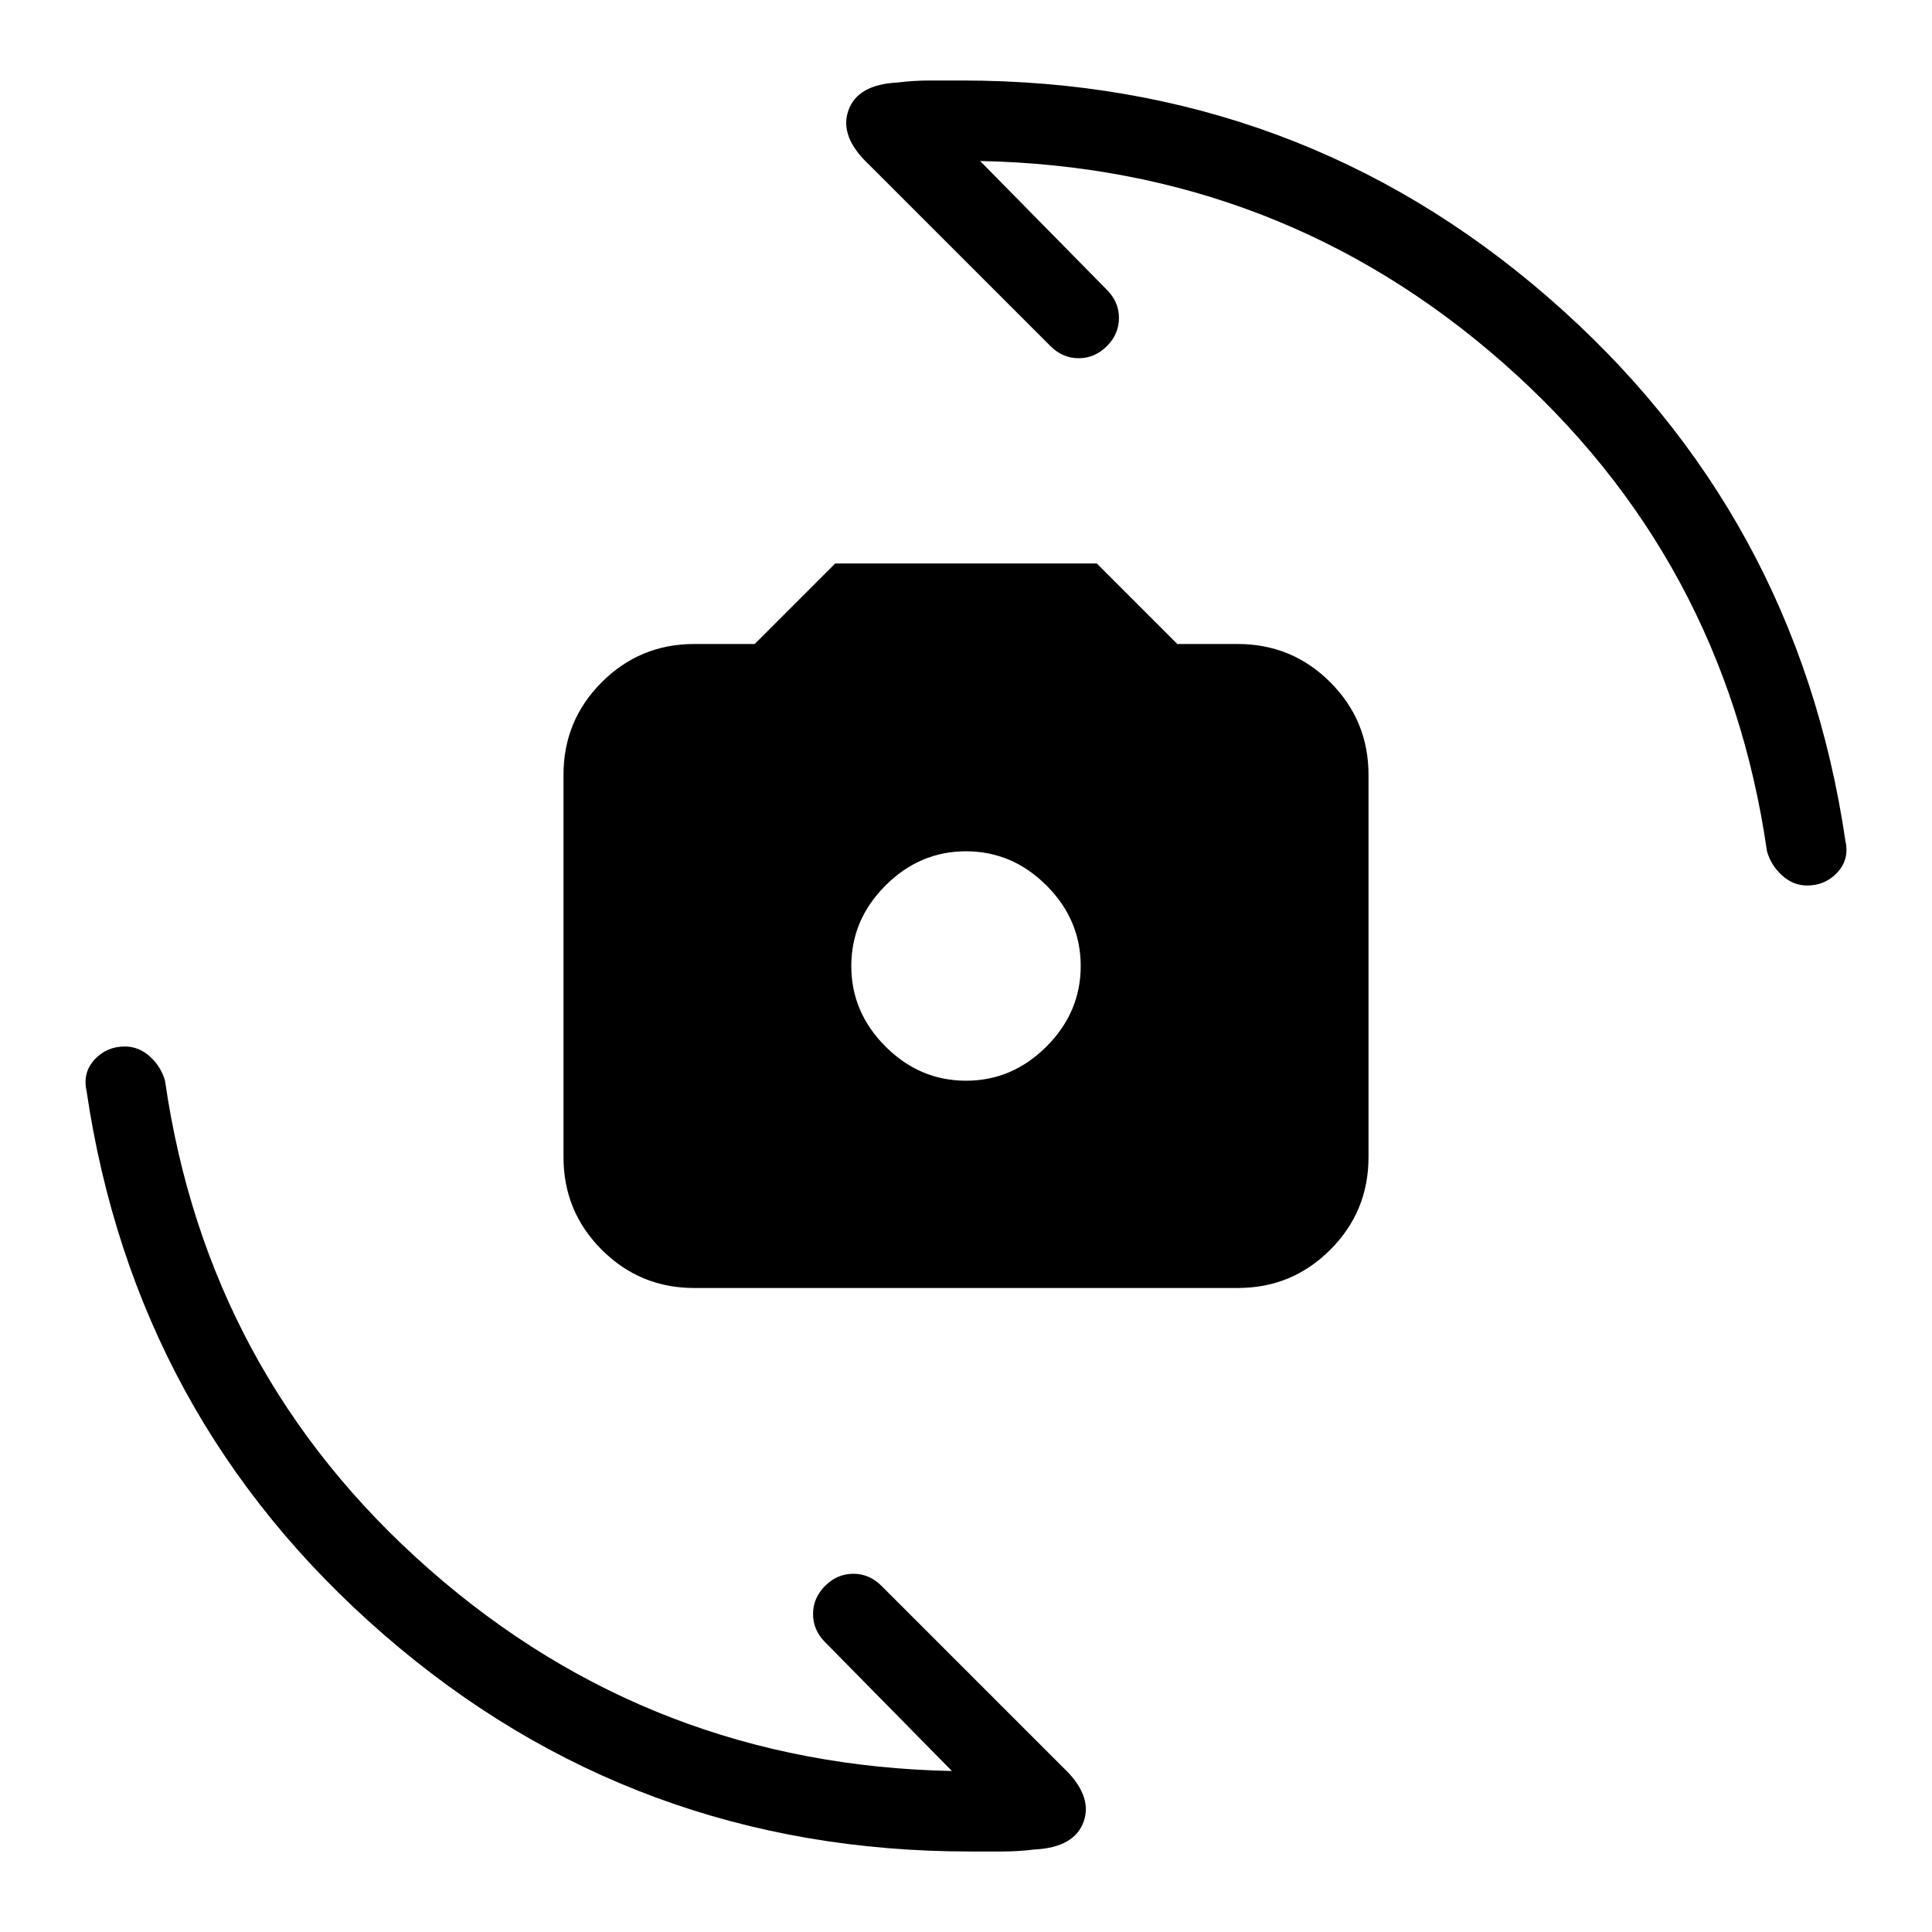 <svg xmlns="http://www.w3.org/2000/svg" height="24" width="24"><path d="M8.625 16q-.675 0-1.15-.475Q7 15.05 7 14.375v-4.75q0-.675.475-1.15Q7.95 8 8.625 8h.75l1-1h3.25l1 1h.75q.675 0 1.15.475.475.475.475 1.15v4.75q0 .675-.475 1.15-.475.475-1.15.475ZM12 13.425q.575 0 1-.425.425-.425.425-1T13 11q-.425-.425-1-.425T11 11q-.425.425-.425 1T11 13q.425.425 1 .425ZM22.45 11q-.175 0-.312-.125-.138-.125-.188-.3-.525-3.65-3.287-6.075Q15.9 2.075 12.175 2l1.575 1.6q.15.15.15.35 0 .2-.15.35-.15.15-.35.15-.2 0-.35-.15L10.8 2.05q-.375-.35-.262-.675.112-.325.612-.35.2-.025.4-.025h.4q4.175 0 7.275 2.688 3.1 2.687 3.7 6.762.05.225-.1.387-.15.163-.375.163Zm-10.4 12q-4.175 0-7.275-2.688-3.1-2.687-3.7-6.762-.05-.225.1-.388.15-.162.375-.162.175 0 .313.125.137.125.187.3.525 3.65 3.288 6.075Q8.1 21.925 11.825 22l-1.575-1.6q-.15-.15-.15-.35 0-.2.15-.35.15-.15.35-.15.2 0 .35.15l2.25 2.25q.375.35.263.675-.113.325-.613.35-.2.025-.4.025h-.4Z"/></svg>